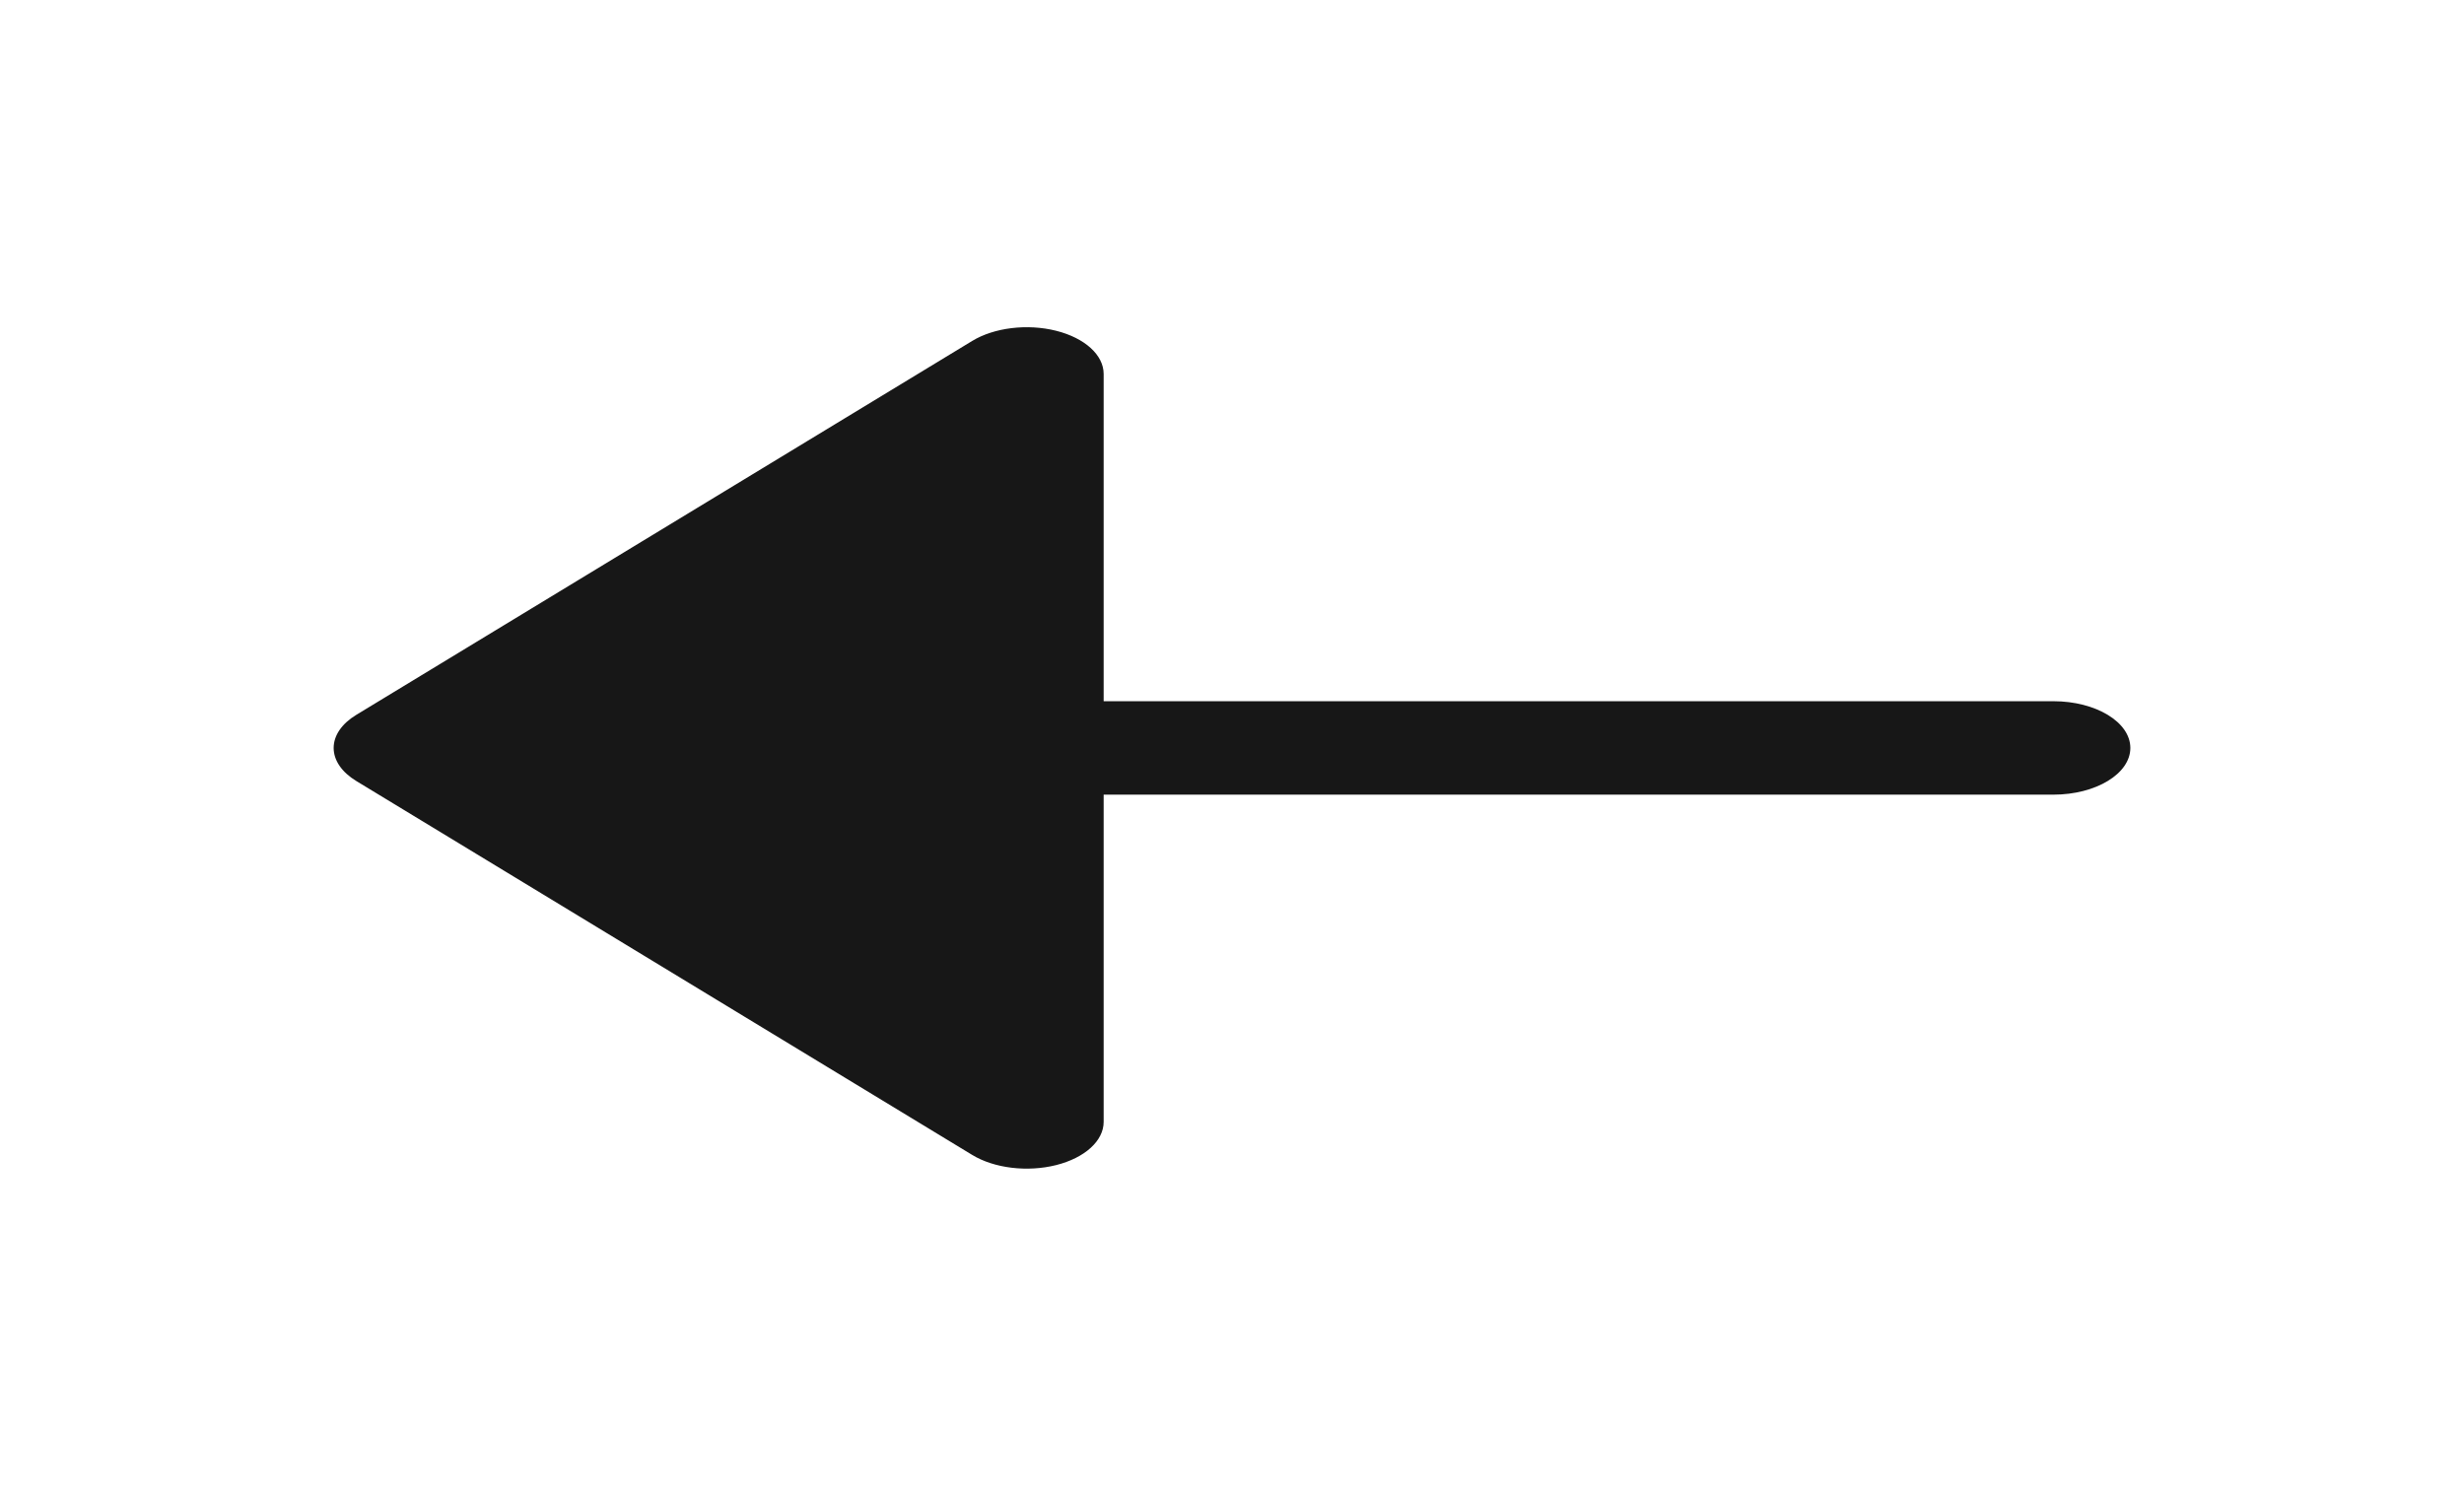 <svg width="56" height="34" viewBox="0 0 56 34" fill="none" xmlns="http://www.w3.org/2000/svg">
    <rect width="56" height="34" />
    <path
        d="M46.667 15.938C47.633 15.938 48.417 16.413 48.417 17C48.417 17.587 47.633 18.062 46.667 18.062H25.083V25.5C25.083 25.93 24.657 26.317 24.003 26.482C23.349 26.646 22.596 26.555 22.096 26.251L8.096 17.751C7.768 17.552 7.583 17.282 7.583 17C7.583 16.718 7.768 16.448 8.096 16.249L22.096 7.749C22.596 7.445 23.349 7.354 24.003 7.518C24.657 7.683 25.083 8.07 25.083 8.5L25.083 15.938H46.667Z"
        fill="#171717" />
</svg>